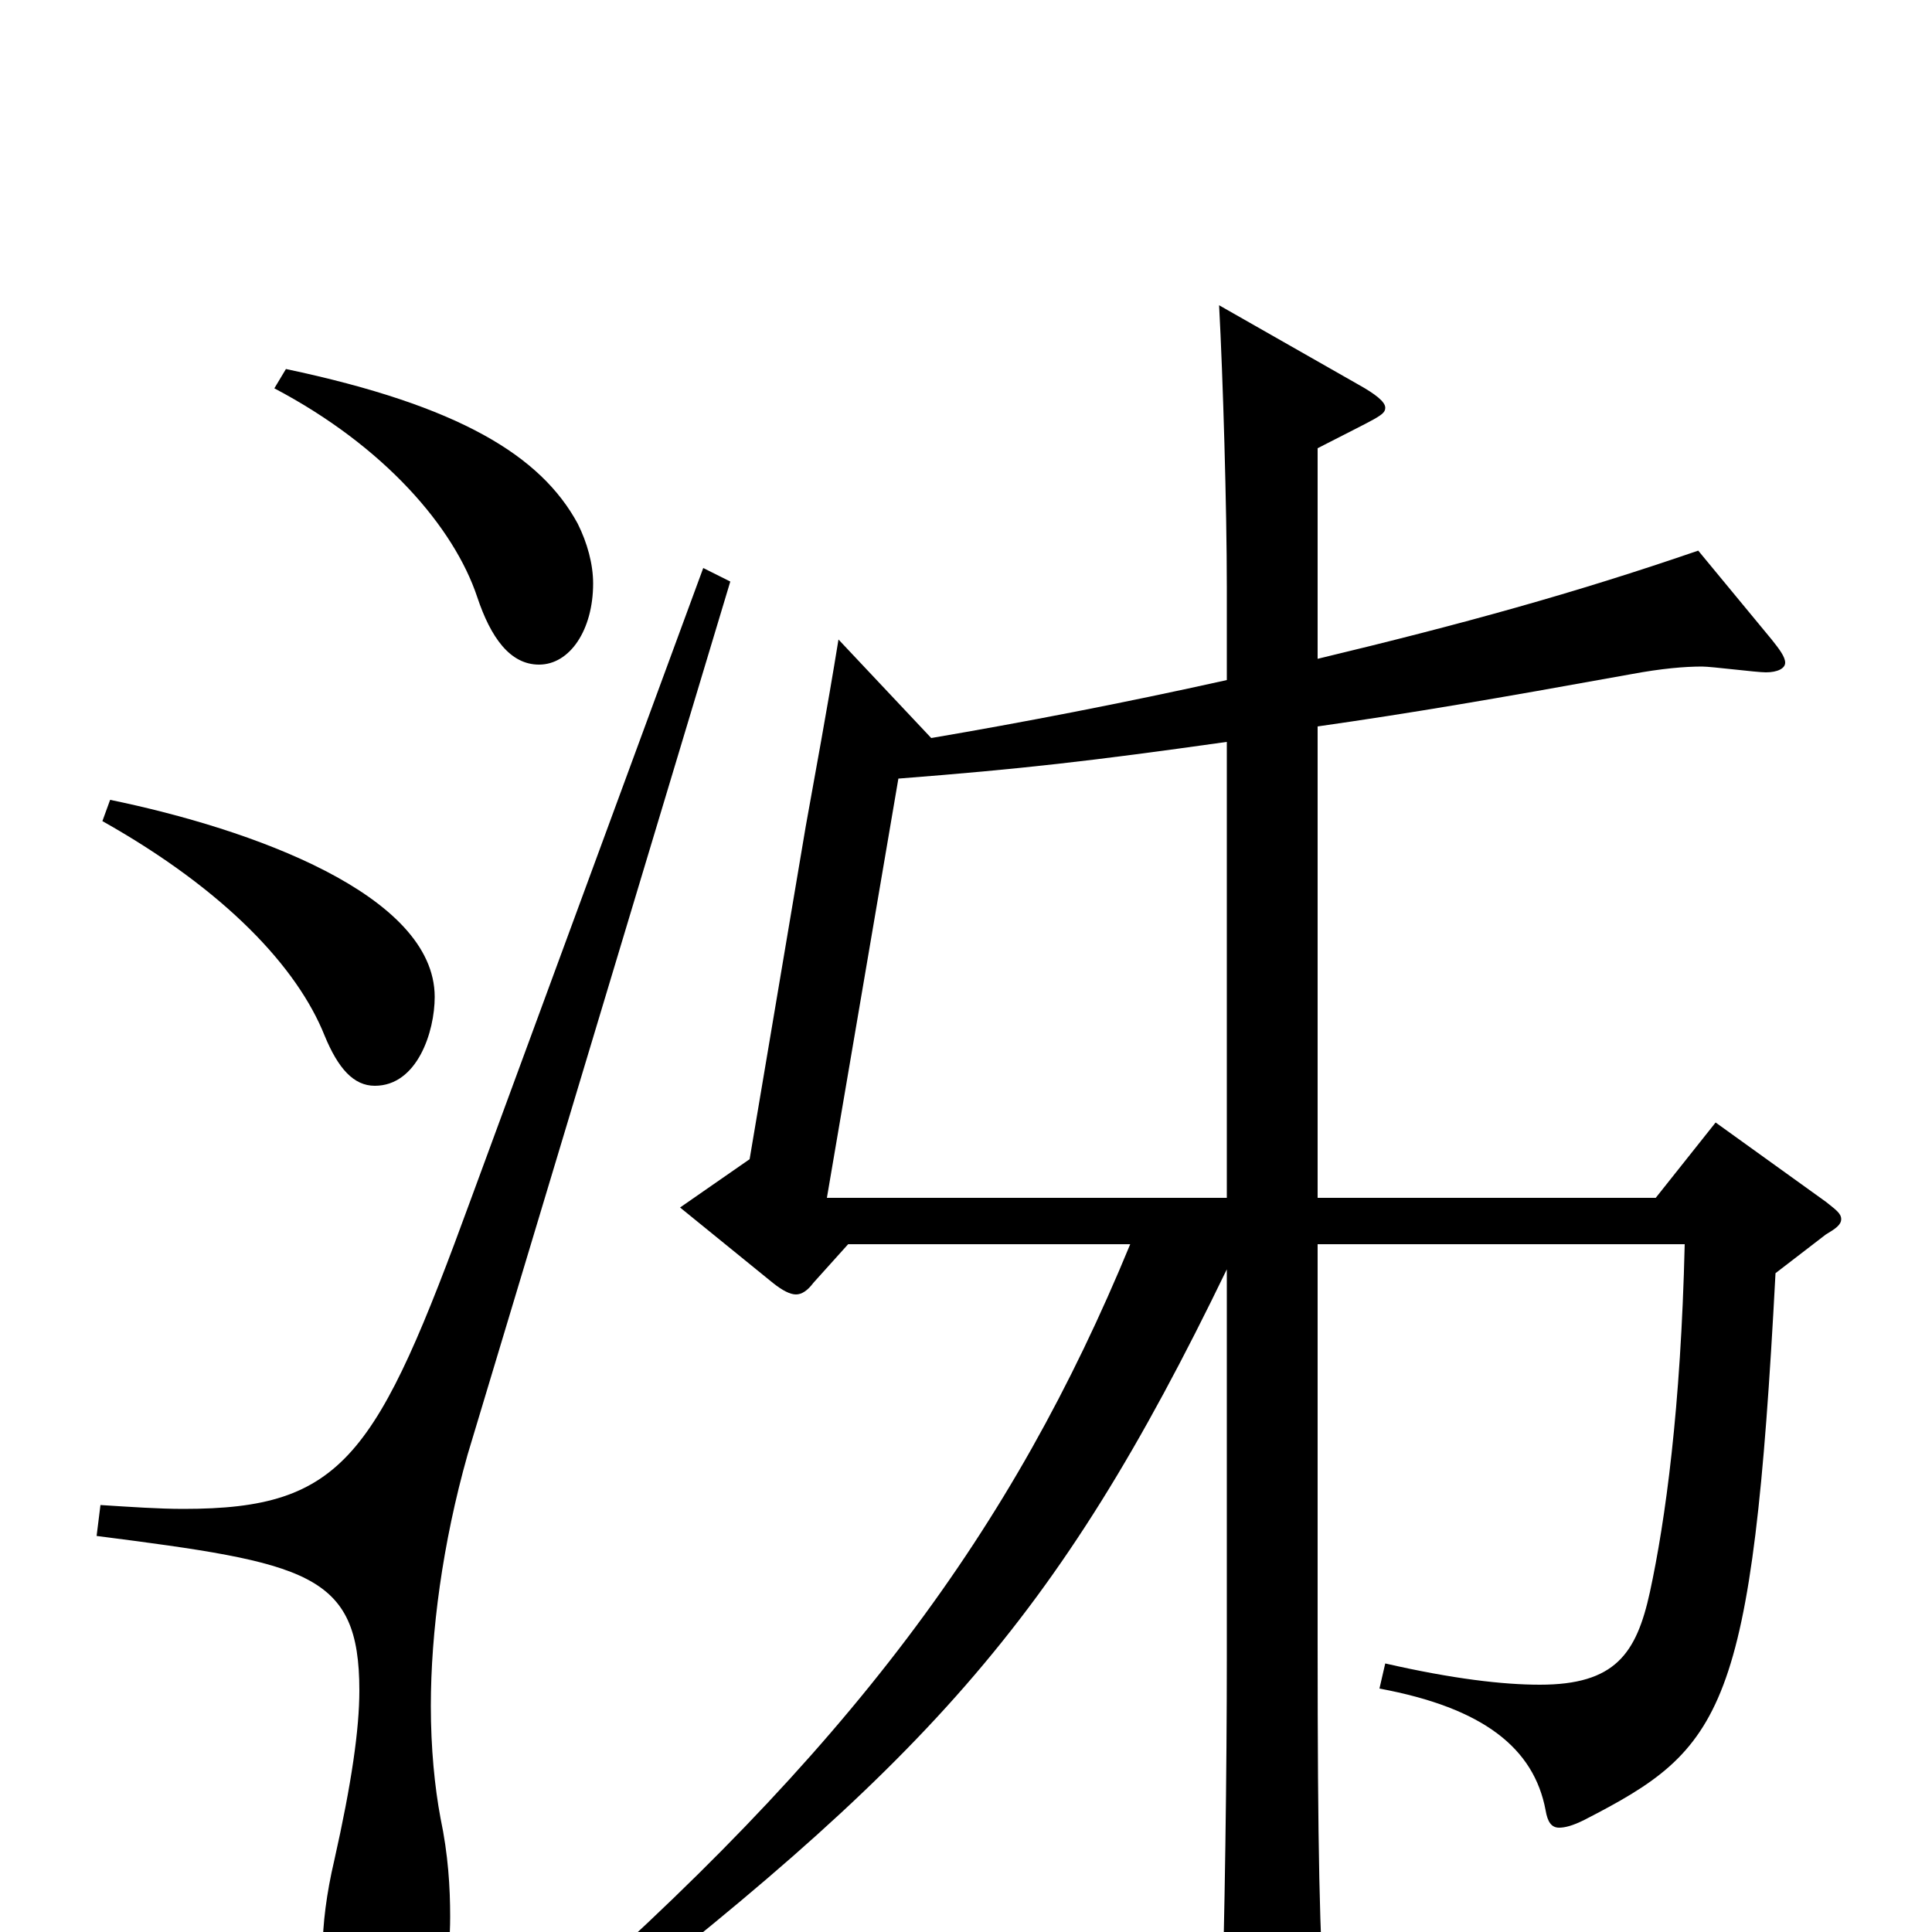 <svg xmlns="http://www.w3.org/2000/svg" viewBox="0 -1000 1000 1000">
	<path fill="#000000" d="M635 -380H428L465 -597C529 -602 564 -606 635 -616ZM682 -624C731 -631 772 -638 844 -651C860 -654 872 -655 881 -655C886 -655 909 -652 914 -652C920 -652 924 -654 924 -657C924 -660 921 -664 917 -669L879 -715C815 -693 757 -677 682 -659V-768C713 -784 717 -785 717 -789C717 -792 712 -796 703 -801L631 -842C633 -805 635 -737 635 -696V-648C581 -636 529 -626 482 -618L434 -669C428 -632 422 -600 417 -572L388 -400L352 -375L400 -336C405 -332 409 -330 412 -330C415 -330 418 -332 421 -336L439 -356H585C524 -208 440 -94 278 47L288 60C479 -87 546 -159 635 -343V-142C635 -85 634 -5 632 54V62C632 79 634 86 642 86C646 86 653 84 662 80C682 71 686 67 686 53V46C683 2 682 -42 682 -150V-356H872C870 -271 862 -213 854 -176C847 -144 836 -128 797 -128C778 -128 752 -131 717 -139L714 -126C768 -116 794 -95 800 -63C801 -57 803 -54 807 -54C810 -54 814 -55 820 -58C892 -95 907 -113 919 -341L945 -361C950 -364 953 -366 953 -369C953 -372 950 -374 945 -378L888 -419L857 -380H682ZM364 -706L244 -380C195 -246 178 -219 95 -219C82 -219 68 -220 52 -221L50 -205C159 -191 186 -186 186 -125C186 -105 182 -77 173 -37C169 -20 167 -4 167 9C167 43 179 63 196 63C217 63 233 38 233 -8C233 -23 232 -40 228 -59C225 -75 223 -95 223 -117C223 -155 229 -201 242 -247L378 -699ZM53 -575C117 -539 154 -499 168 -464C175 -447 183 -438 194 -438C216 -438 225 -466 225 -484C225 -537 130 -571 57 -586ZM142 -799C199 -769 235 -727 247 -691C254 -670 264 -656 279 -656C295 -656 307 -674 307 -698C307 -708 304 -719 299 -729C280 -764 238 -790 148 -809Z"/>
</svg>